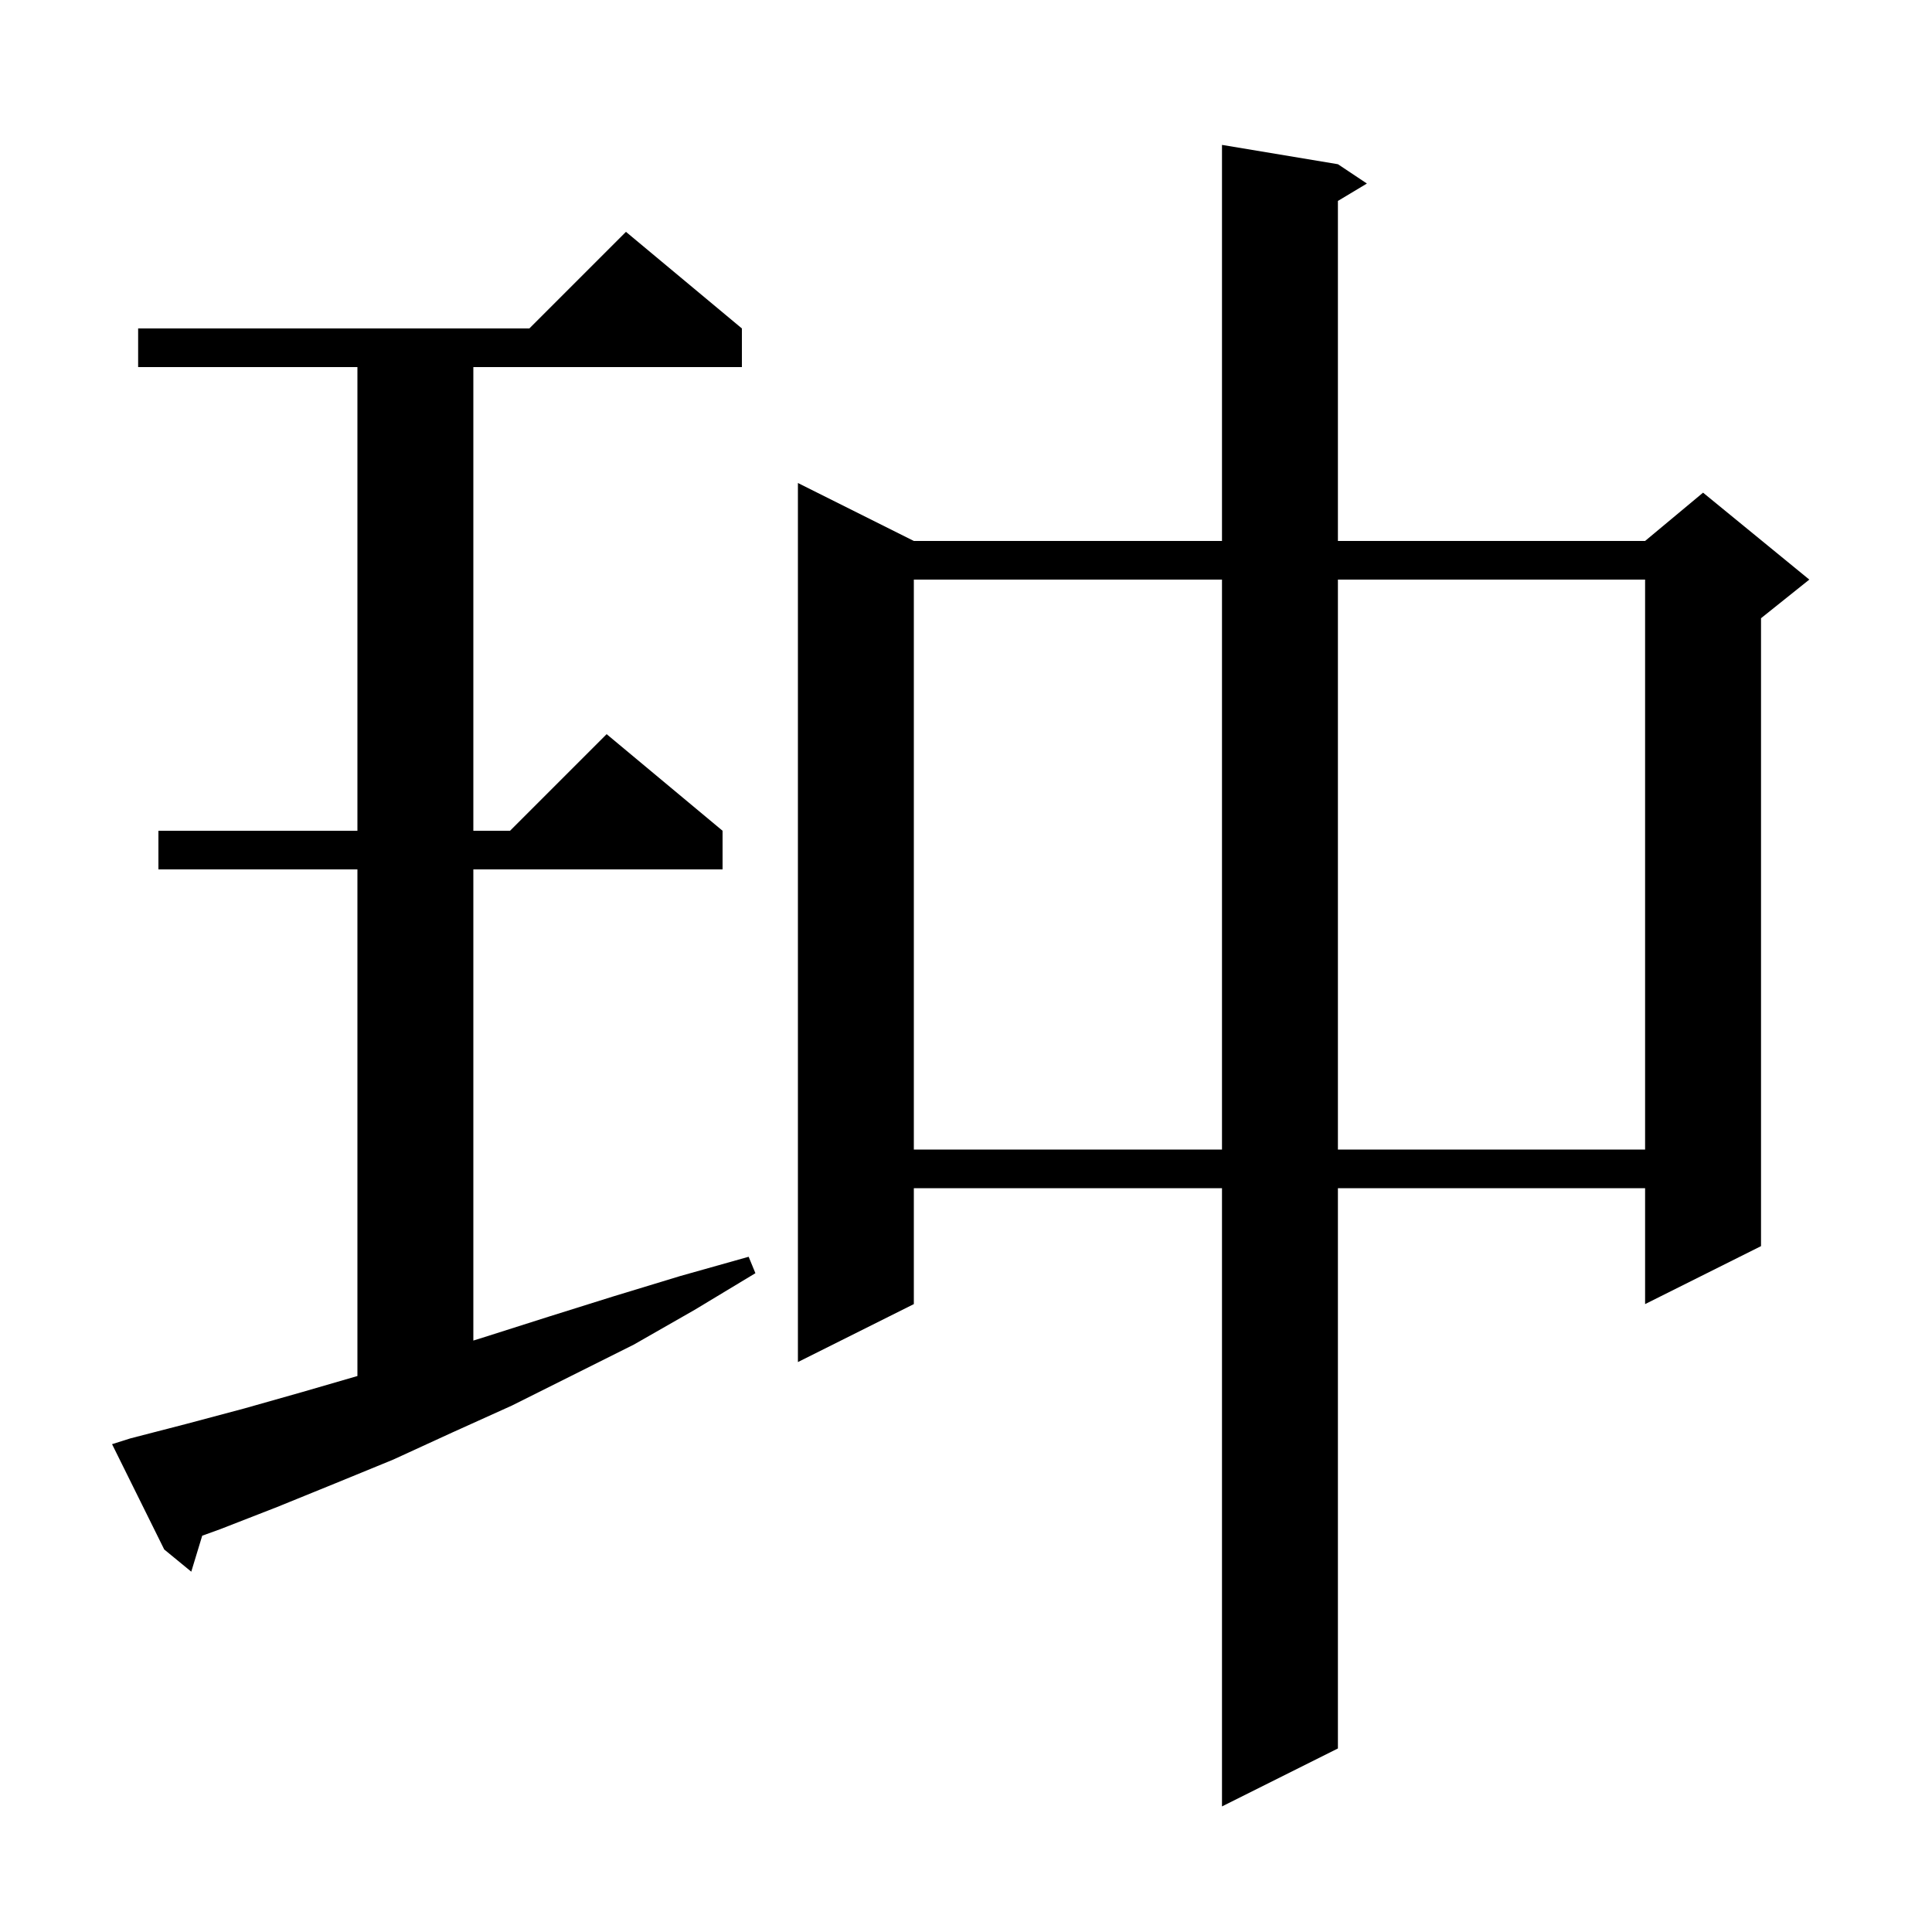 <svg xmlns="http://www.w3.org/2000/svg" xmlns:xlink="http://www.w3.org/1999/xlink" version="1.1" baseProfile="full" viewBox="0 0 200 200" width="200" height="200">
<g fill="black">
<path d="M 138.5 17.0 L 141.5 19.0 L 138.5 20.8 L 138.5 56.0 L 170.3 56.0 L 176.3 51.0 L 187.3 60.0 L 182.3 64.0 L 182.3 129.0 L 170.3 135.0 L 170.3 123.0 L 138.5 123.0 L 138.5 181.0 L 126.5 187.0 L 126.5 123.0 L 94.6 123.0 L 94.6 135.0 L 82.6 141.0 L 82.6 50.0 L 94.6 56.0 L 126.5 56.0 L 126.5 15.0 Z M 13.5 148.9 L 19.3 147.4 L 25.3 145.8 L 31.3 144.1 L 37.0 142.445 L 37.0 90.0 L 16.4 90.0 L 16.4 86.0 L 37.0 86.0 L 37.0 38.0 L 14.3 38.0 L 14.3 34.0 L 54.8 34.0 L 64.8 24.0 L 76.8 34.0 L 76.8 38.0 L 49.0 38.0 L 49.0 86.0 L 52.8 86.0 L 62.8 76.0 L 74.8 86.0 L 74.8 90.0 L 49.0 90.0 L 49.0 138.775 L 50.2 138.4 L 56.8 136.3 L 63.5 134.2 L 70.4 132.1 L 77.5 130.1 L 78.2 131.8 L 71.9 135.6 L 65.6 139.2 L 53.0 145.5 L 46.8 148.3 L 40.7 151.1 L 34.6 153.6 L 28.7 156.0 L 22.8 158.3 L 20.933 158.976 L 19.8 162.7 L 17.0 160.4 L 11.6 149.5 Z M 94.6 60.0 L 94.6 119.0 L 126.5 119.0 L 126.5 60.0 Z M 138.5 60.0 L 138.5 119.0 L 170.3 119.0 L 170.3 60.0 Z " />
</g>
</svg>
